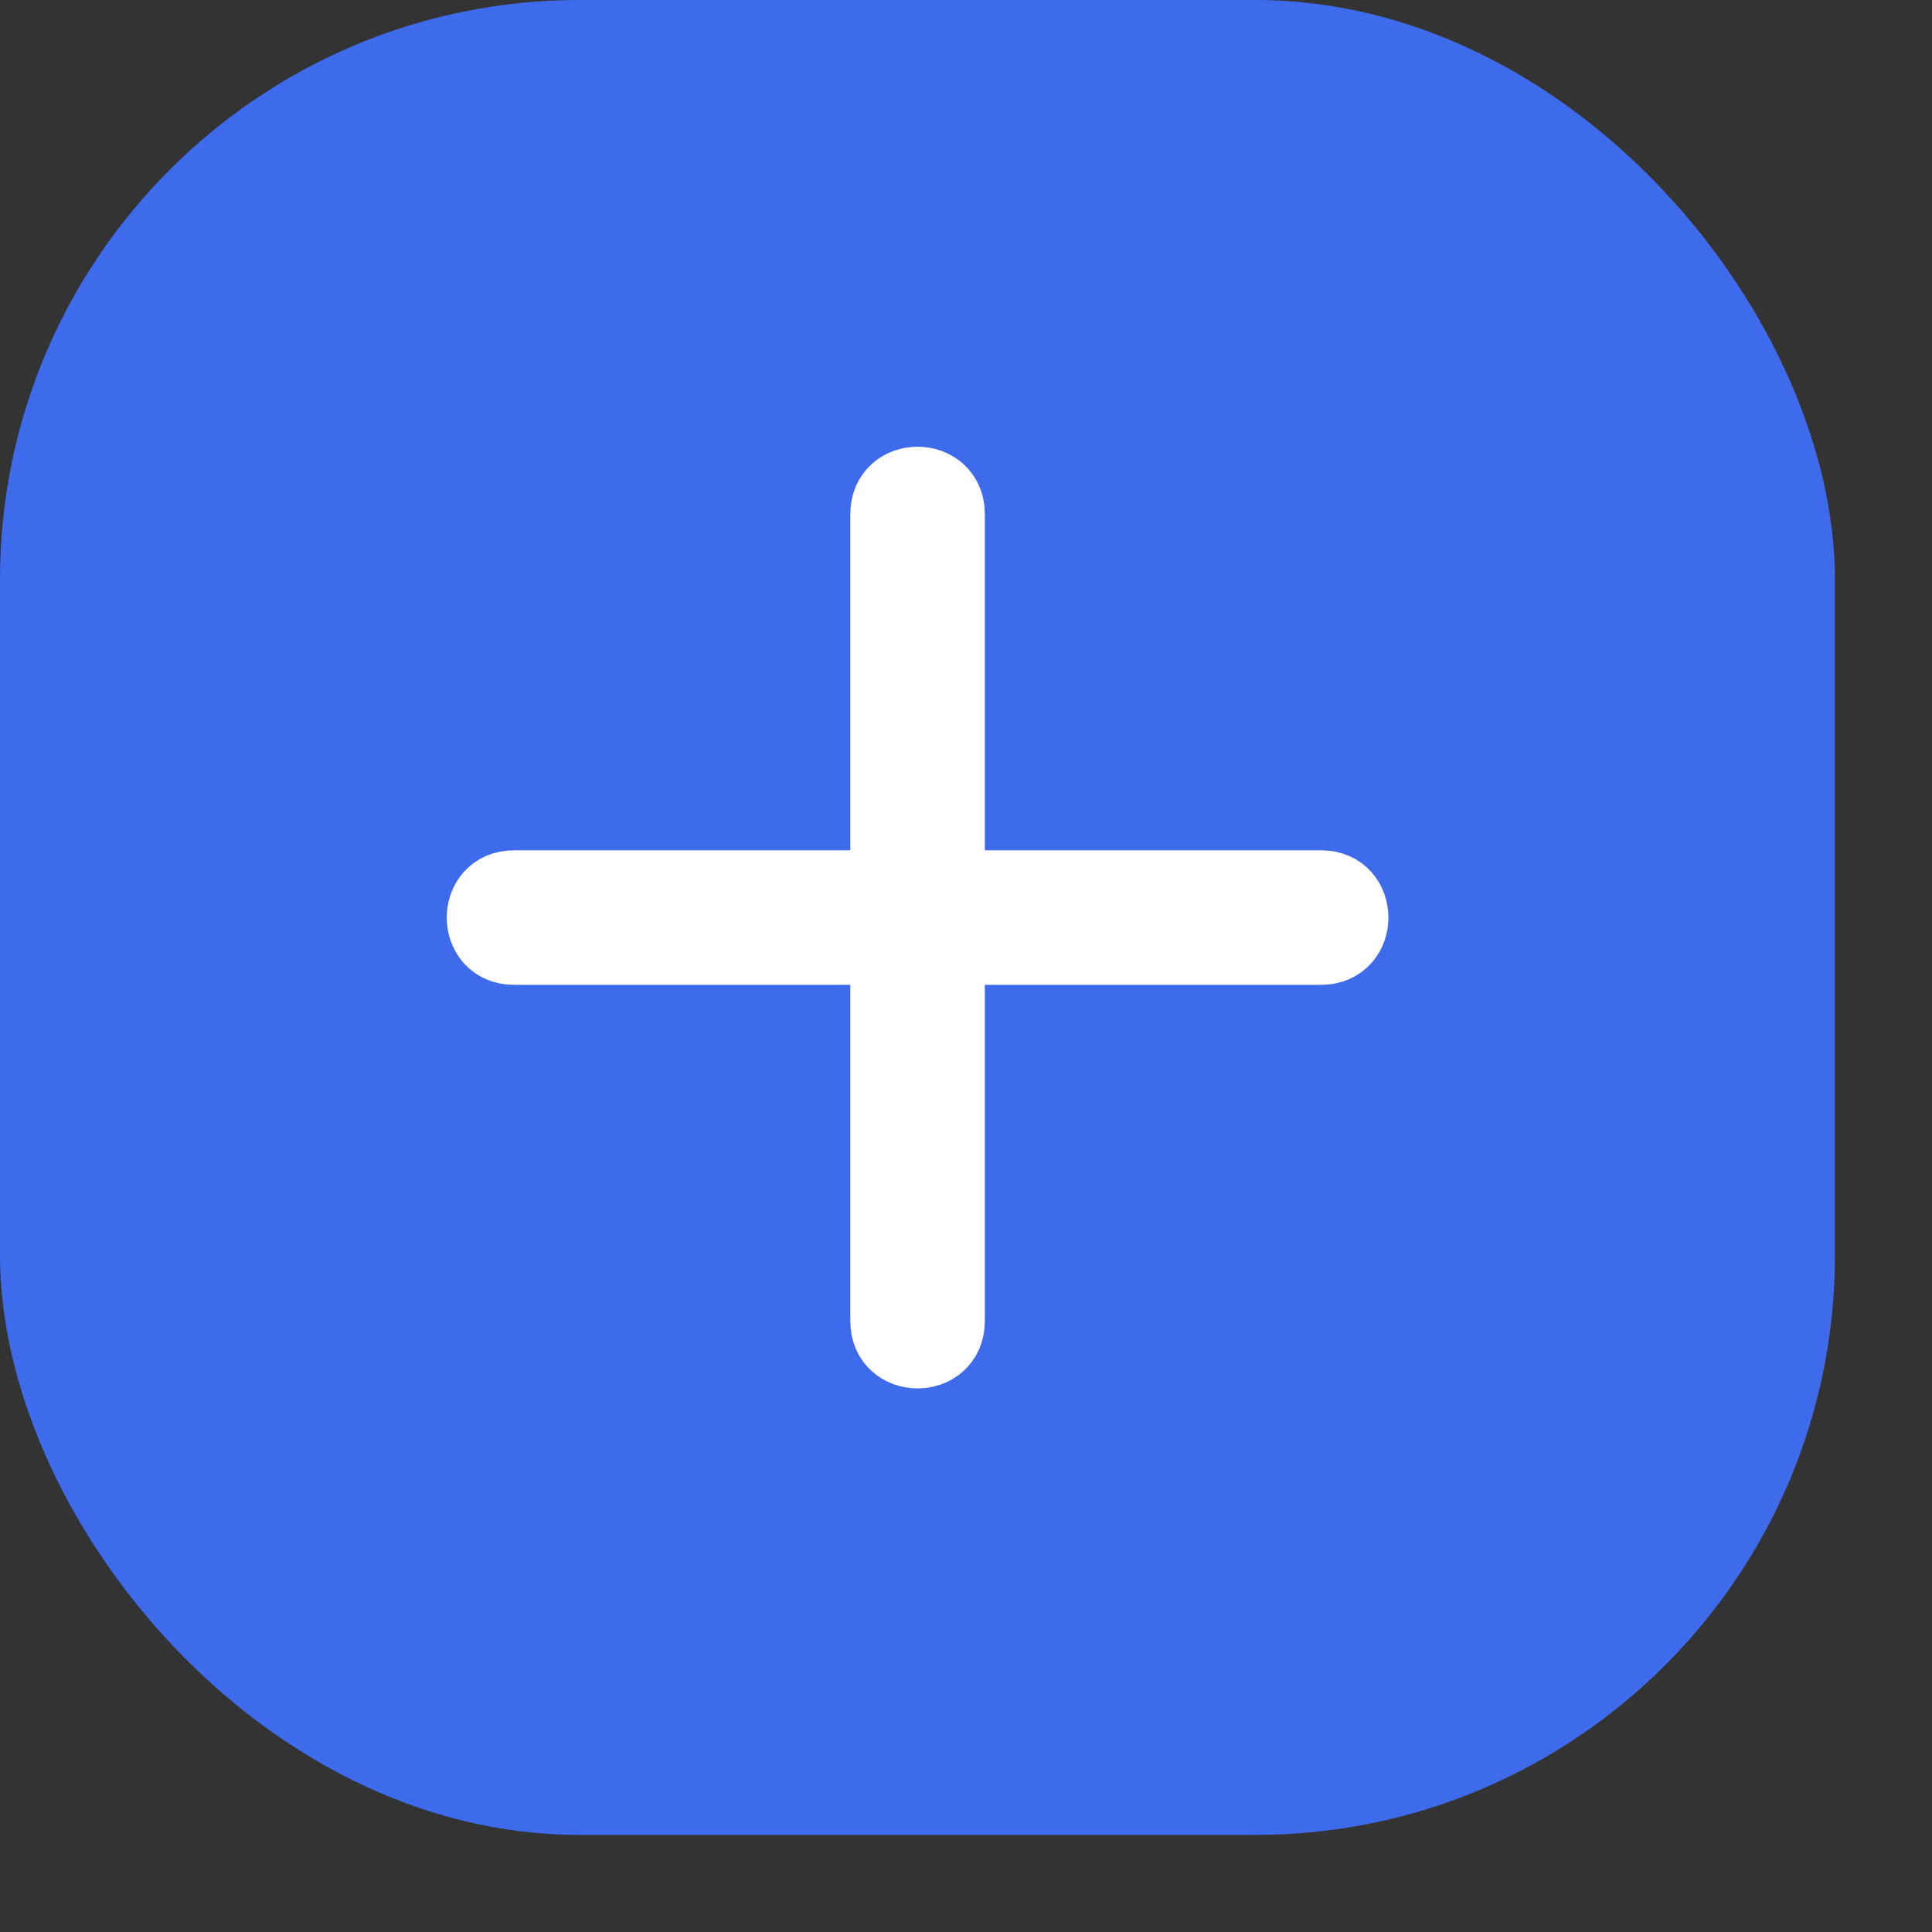 <svg width="25.33" height="25.33" viewBox="0 0 26.67 26.67" fill="none" xmlns="http://www.w3.org/2000/svg">
  <rect x="0" y="0" width="26.67" height="26.67" fill="#333333" stroke="none"/>
  <rect width="25.33" height="25.33" rx="8" fill="#3E6BEC"/>
  <path d="M12.238 18.238V7.095C12.238 6.524 13.095 6.524 13.095 7.095V18.238C13.095 18.809 12.238 18.809 12.238 18.238ZM18.238 13.095H7.095C6.524 13.095 6.524 12.238 7.095 12.238H18.238C18.809 12.238 18.809 13.095 18.238 13.095Z" fill="white" stroke="white"/>
</svg>
